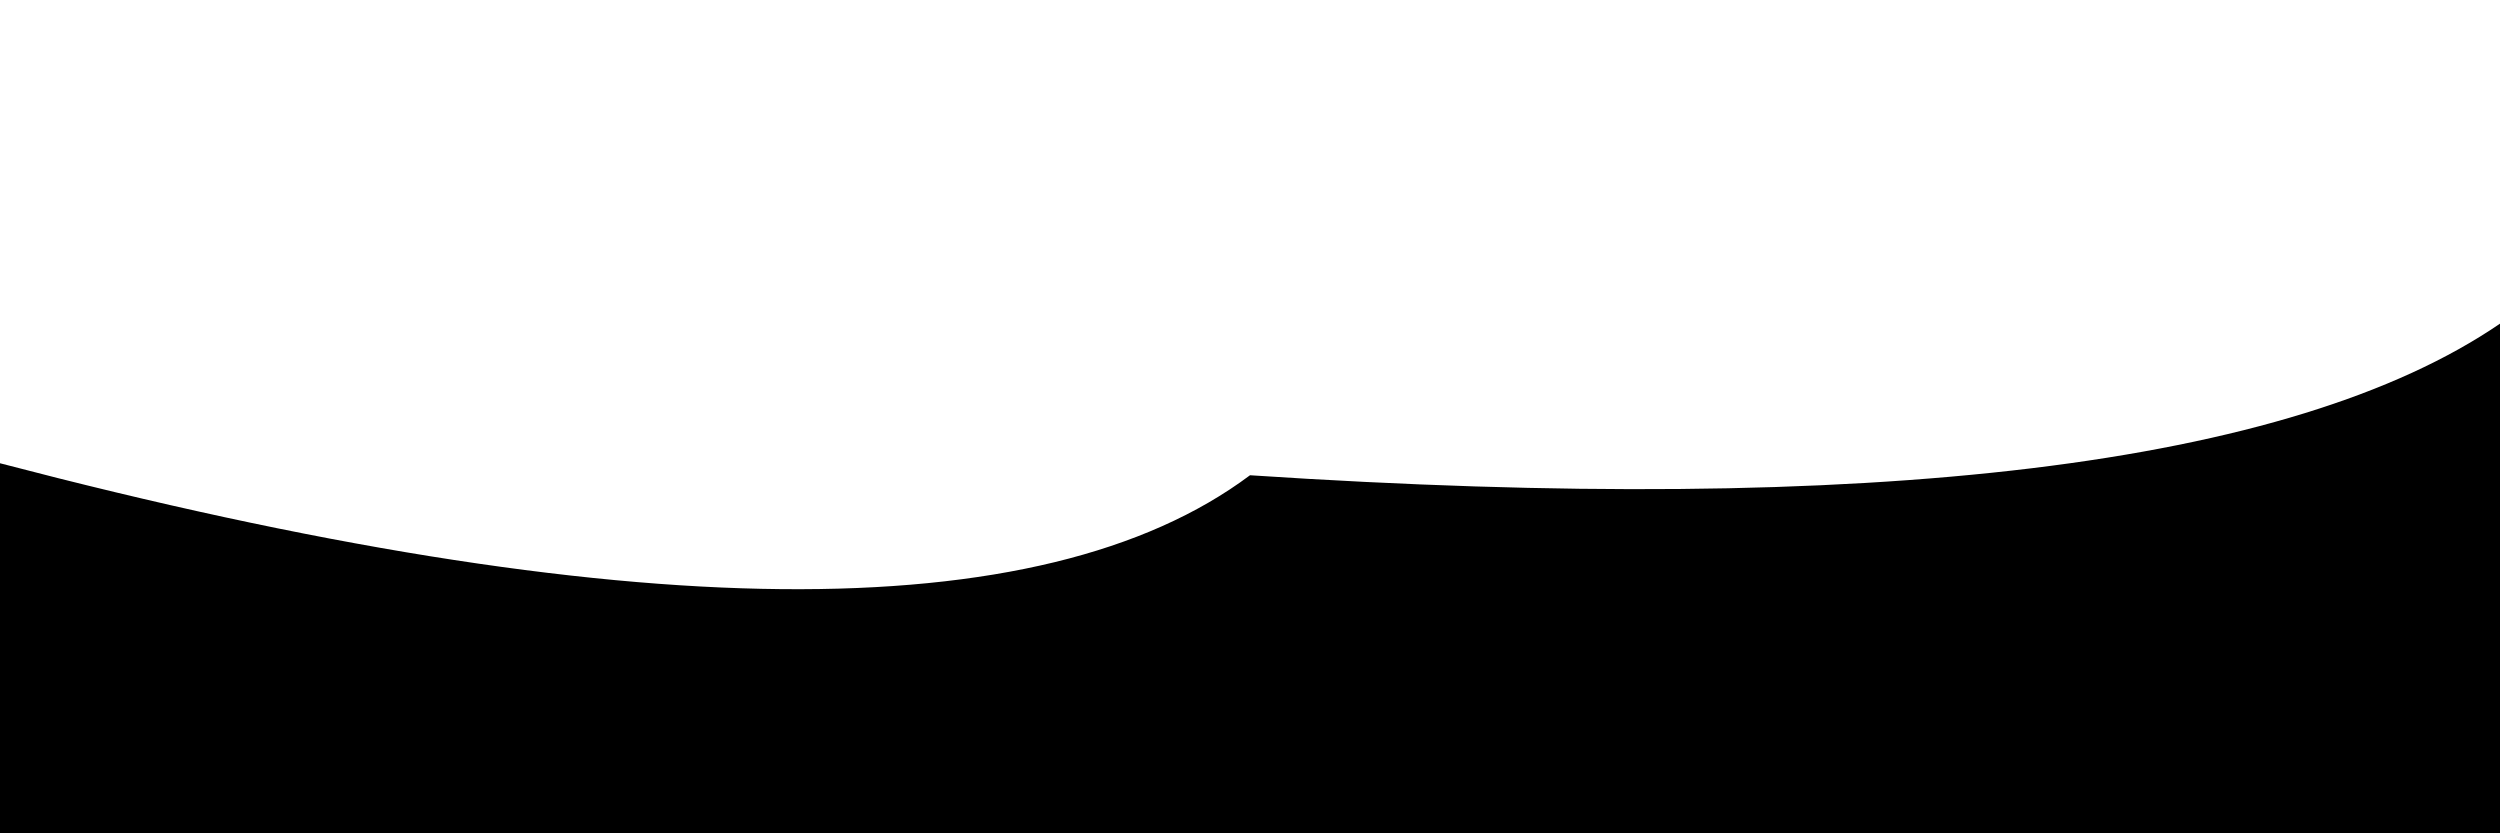 <svg xmlns="http://www.w3.org/2000/svg" version="1.1" xmlns:xlink="http://www.w3.org/1999/xlink" xmlns:svgjs="http://svgjs.dev/svgjs" viewBox="0 0 2400 800" opacity="1"><defs><linearGradient x1="50%" y1="0%" x2="50%" y2="100%" id="sssurf-grad"><stop stop-color="hsl(302, 46%, 42%)" stop-opacity="1" offset="0%"></stop><stop stop-color="hsl(265, 40%, 6%)" stop-opacity="1" offset="100%"></stop></linearGradient></defs><g fill="url(#sssurf-grad)" transform="matrix(1,0,0,1,0,17.767)"><path d="M 0 401.946 Q 900 637.889 1200 413.472 Q 2100 472.895 2400 267.943 L 2400 800 L 0 800 L 0 239.466 Z" transform="matrix(1,0,0,1,0,25)" opacity="0.05"></path><path d="M 0 401.946 Q 900 637.889 1200 413.472 Q 2100 472.895 2400 267.943 L 2400 800 L 0 800 L 0 239.466 Z" transform="matrix(1,0,0,1,0,50)" opacity="0.37"></path><path d="M 0 401.946 Q 900 637.889 1200 413.472 Q 2100 472.895 2400 267.943 L 2400 800 L 0 800 L 0 239.466 Z" transform="matrix(1,0,0,1,0,75)" opacity="0.68"></path><path d="M 0 401.946 Q 900 637.889 1200 413.472 Q 2100 472.895 2400 267.943 L 2400 800 L 0 800 L 0 239.466 Z" transform="matrix(1,0,0,1,0,100)" opacity="1.00"></path></g></svg>